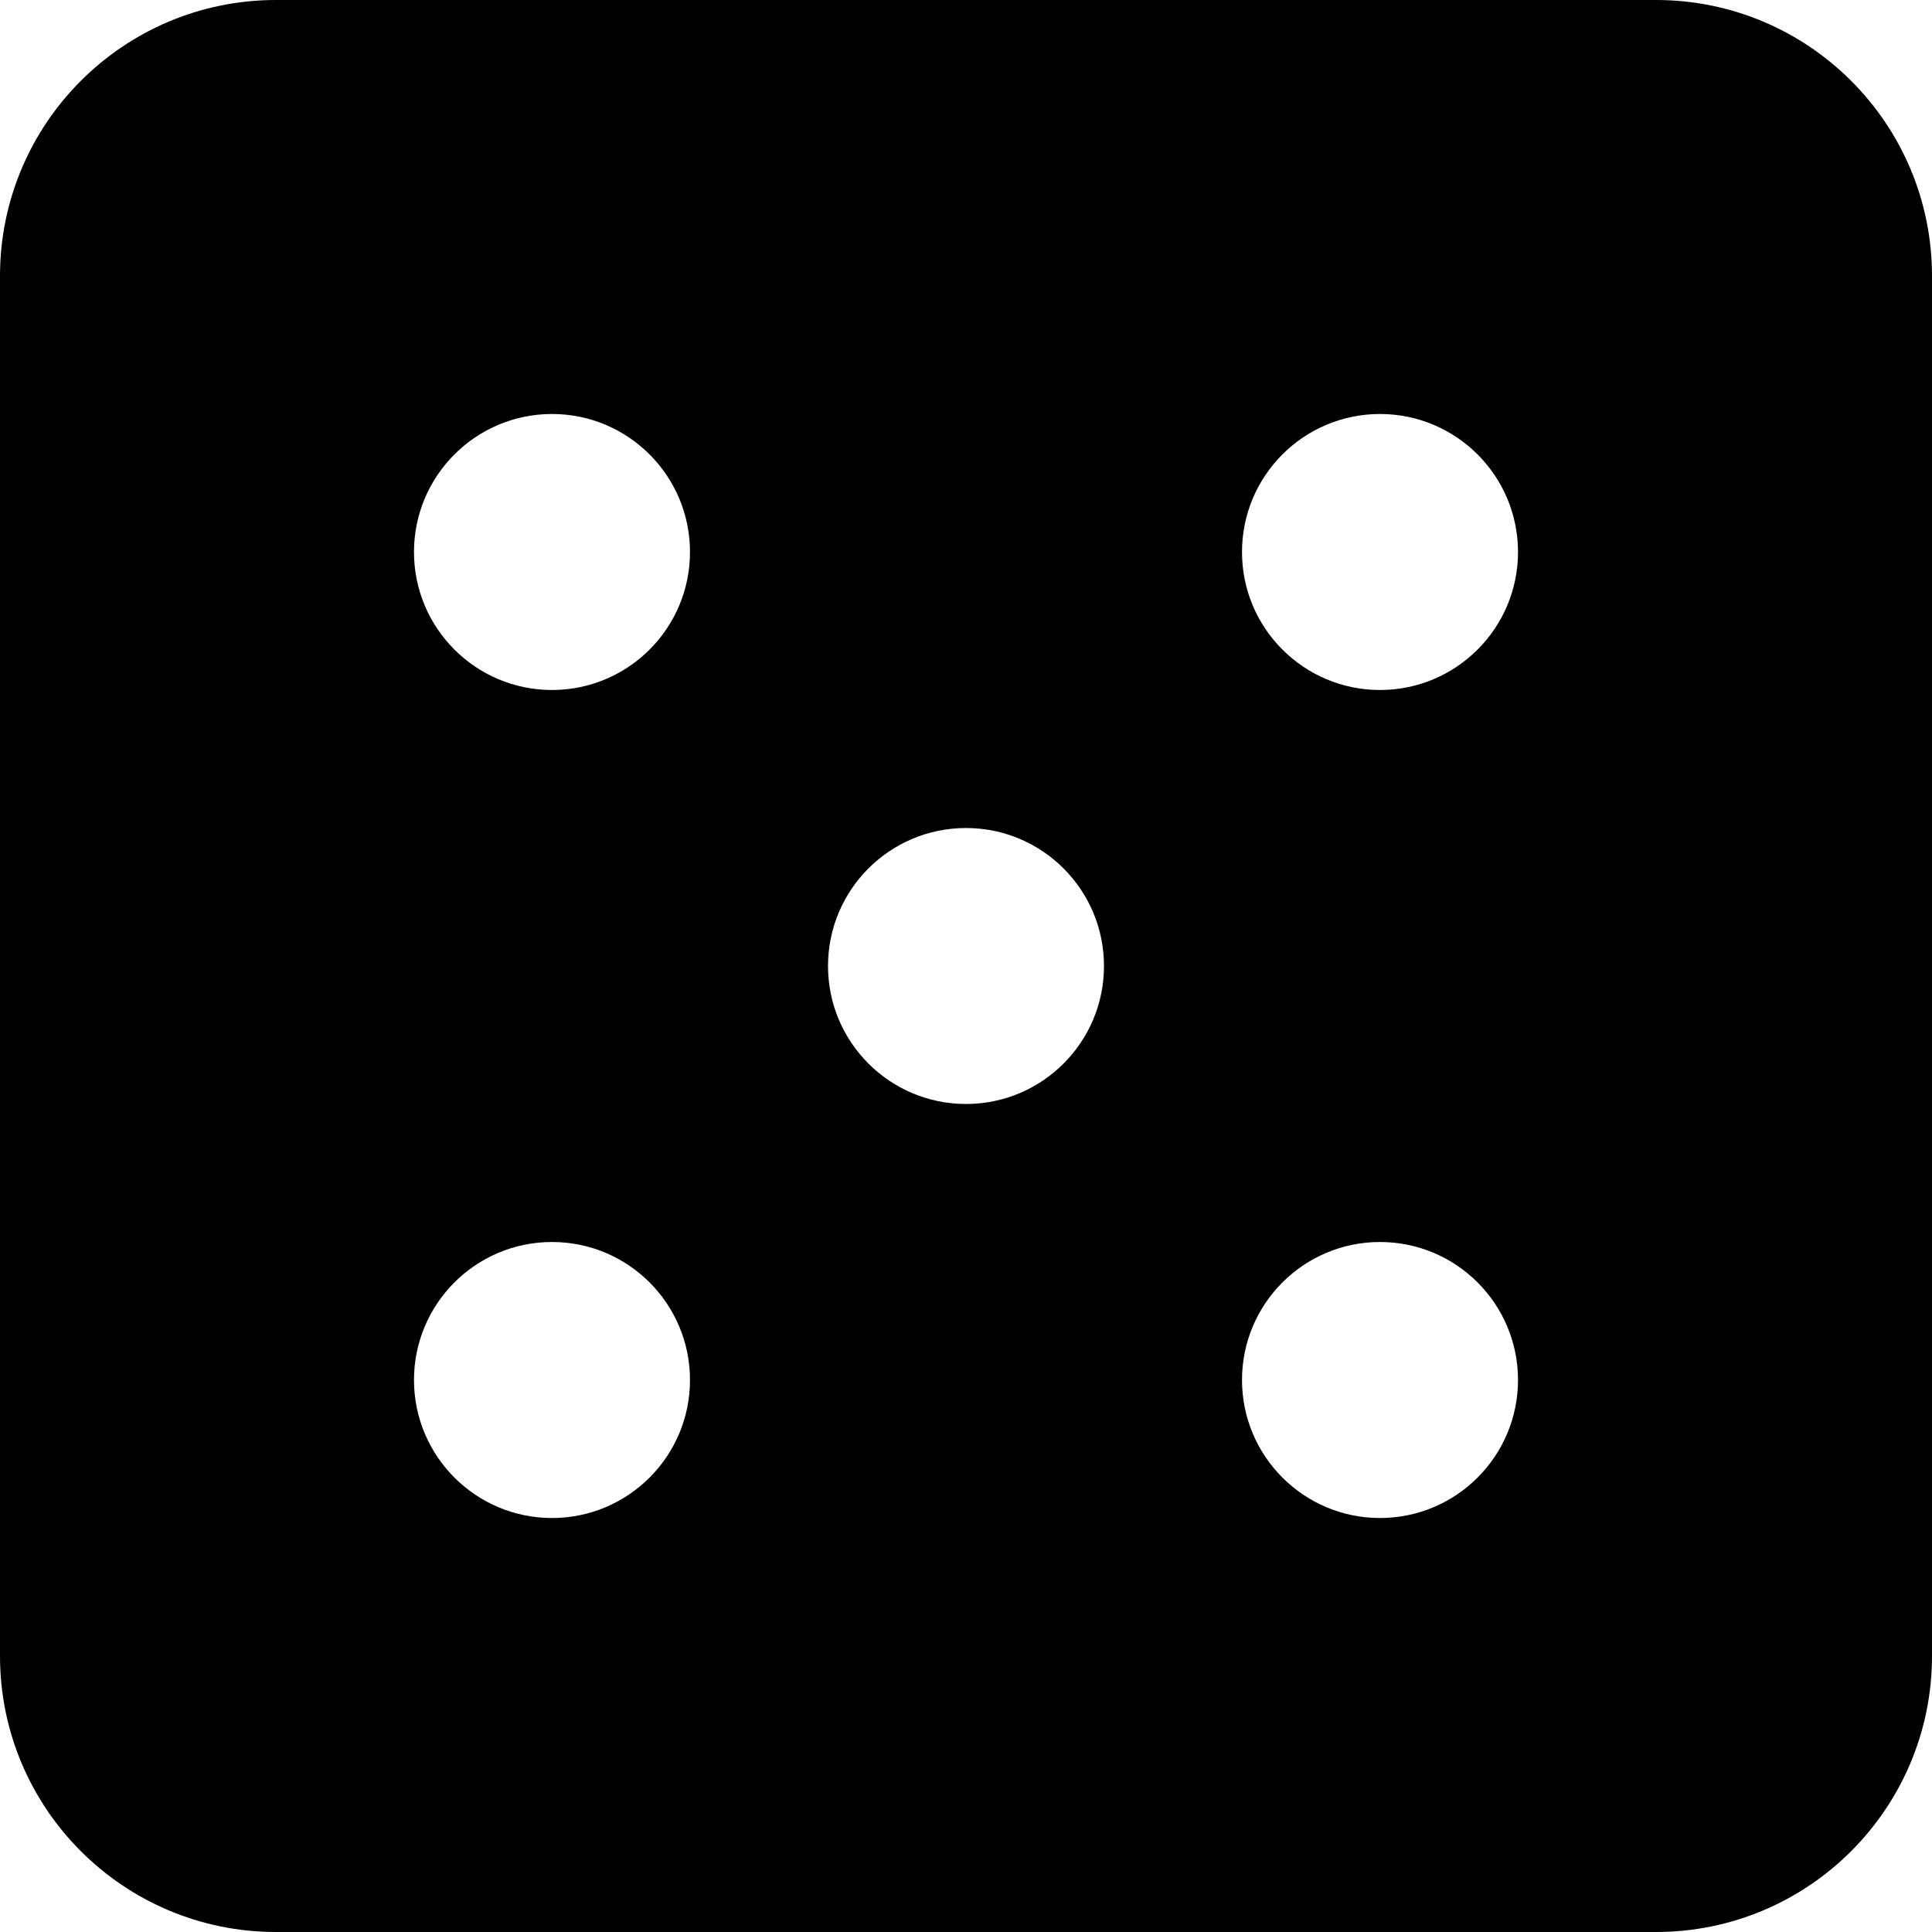 ﻿<?xml version="1.0" encoding="utf-8"?>
<svg version="1.1" xmlns:xlink="http://www.w3.org/1999/xlink" width="50px" height="50px" xmlns="http://www.w3.org/2000/svg">
  <defs>
    <pattern id="BGPattern" patternUnits="userSpaceOnUse" alignment="0 0" imageRepeat="None" />
    <mask fill="white" id="Clip1471">
      <path d="M 50 7.143  C 50 3.198  46.802 0  42.857 0  L 7.143 0  C 3.198 0  0 3.198  0 7.143  L 0 42.857  C 0 46.802  3.198 50  7.143 50  L 42.857 50  C 46.802 50  50 46.802  50 42.857  L 50 7.143  Z M 17.857 35.714  C 17.857 37.686  16.258 39.286  14.286 39.286  C 12.314 39.286  10.714 37.686  10.714 35.714  C 10.714 33.742  12.314 32.143  14.286 32.143  C 16.258 32.143  17.857 33.742  17.857 35.714  Z M 17.857 14.286  C 17.857 16.258  16.258 17.857  14.286 17.857  C 12.314 17.857  10.714 16.258  10.714 14.286  C 10.714 12.314  12.314 10.714  14.286 10.714  C 16.258 10.714  17.857 12.314  17.857 14.286  Z M 28.571 25  C 28.571 26.972  26.972 28.571  25 28.571  C 23.028 28.571  21.429 26.972  21.429 25  C 21.429 23.028  23.028 21.429  25 21.429  C 26.972 21.429  28.571 23.028  28.571 25  Z M 39.286 35.714  C 39.286 37.686  37.686 39.286  35.714 39.286  C 33.742 39.286  32.143 37.686  32.143 35.714  C 32.143 33.742  33.742 32.143  35.714 32.143  C 37.686 32.143  39.286 33.742  39.286 35.714  Z M 39.286 14.286  C 39.286 16.258  37.686 17.857  35.714 17.857  C 33.742 17.857  32.143 16.258  32.143 14.286  C 32.143 12.314  33.742 10.714  35.714 10.714  C 37.686 10.714  39.286 12.314  39.286 14.286  Z " fill-rule="evenodd" />
    </mask>
  </defs>
  <g>
    <path d="M 50 7.143  C 50 3.198  46.802 0  42.857 0  L 7.143 0  C 3.198 0  0 3.198  0 7.143  L 0 42.857  C 0 46.802  3.198 50  7.143 50  L 42.857 50  C 46.802 50  50 46.802  50 42.857  L 50 7.143  Z M 17.857 35.714  C 17.857 37.686  16.258 39.286  14.286 39.286  C 12.314 39.286  10.714 37.686  10.714 35.714  C 10.714 33.742  12.314 32.143  14.286 32.143  C 16.258 32.143  17.857 33.742  17.857 35.714  Z M 17.857 14.286  C 17.857 16.258  16.258 17.857  14.286 17.857  C 12.314 17.857  10.714 16.258  10.714 14.286  C 10.714 12.314  12.314 10.714  14.286 10.714  C 16.258 10.714  17.857 12.314  17.857 14.286  Z M 28.571 25  C 28.571 26.972  26.972 28.571  25 28.571  C 23.028 28.571  21.429 26.972  21.429 25  C 21.429 23.028  23.028 21.429  25 21.429  C 26.972 21.429  28.571 23.028  28.571 25  Z M 39.286 35.714  C 39.286 37.686  37.686 39.286  35.714 39.286  C 33.742 39.286  32.143 37.686  32.143 35.714  C 32.143 33.742  33.742 32.143  35.714 32.143  C 37.686 32.143  39.286 33.742  39.286 35.714  Z M 39.286 14.286  C 39.286 16.258  37.686 17.857  35.714 17.857  C 33.742 17.857  32.143 16.258  32.143 14.286  C 32.143 12.314  33.742 10.714  35.714 10.714  C 37.686 10.714  39.286 12.314  39.286 14.286  Z " fill-rule="nonzero" fill="rgba(0, 0, 0, 1)" stroke="none" class="fill" />
    <path d="M 50 7.143  C 50 3.198  46.802 0  42.857 0  L 7.143 0  C 3.198 0  0 3.198  0 7.143  L 0 42.857  C 0 46.802  3.198 50  7.143 50  L 42.857 50  C 46.802 50  50 46.802  50 42.857  L 50 7.143  Z " stroke-width="0" stroke-dasharray="0" stroke="rgba(255, 255, 255, 0)" fill="none" class="stroke" mask="url(#Clip1471)" />
    <path d="M 17.857 35.714  C 17.857 37.686  16.258 39.286  14.286 39.286  C 12.314 39.286  10.714 37.686  10.714 35.714  C 10.714 33.742  12.314 32.143  14.286 32.143  C 16.258 32.143  17.857 33.742  17.857 35.714  Z " stroke-width="0" stroke-dasharray="0" stroke="rgba(255, 255, 255, 0)" fill="none" class="stroke" mask="url(#Clip1471)" />
    <path d="M 17.857 14.286  C 17.857 16.258  16.258 17.857  14.286 17.857  C 12.314 17.857  10.714 16.258  10.714 14.286  C 10.714 12.314  12.314 10.714  14.286 10.714  C 16.258 10.714  17.857 12.314  17.857 14.286  Z " stroke-width="0" stroke-dasharray="0" stroke="rgba(255, 255, 255, 0)" fill="none" class="stroke" mask="url(#Clip1471)" />
    <path d="M 28.571 25  C 28.571 26.972  26.972 28.571  25 28.571  C 23.028 28.571  21.429 26.972  21.429 25  C 21.429 23.028  23.028 21.429  25 21.429  C 26.972 21.429  28.571 23.028  28.571 25  Z " stroke-width="0" stroke-dasharray="0" stroke="rgba(255, 255, 255, 0)" fill="none" class="stroke" mask="url(#Clip1471)" />
    <path d="M 39.286 35.714  C 39.286 37.686  37.686 39.286  35.714 39.286  C 33.742 39.286  32.143 37.686  32.143 35.714  C 32.143 33.742  33.742 32.143  35.714 32.143  C 37.686 32.143  39.286 33.742  39.286 35.714  Z " stroke-width="0" stroke-dasharray="0" stroke="rgba(255, 255, 255, 0)" fill="none" class="stroke" mask="url(#Clip1471)" />
    <path d="M 39.286 14.286  C 39.286 16.258  37.686 17.857  35.714 17.857  C 33.742 17.857  32.143 16.258  32.143 14.286  C 32.143 12.314  33.742 10.714  35.714 10.714  C 37.686 10.714  39.286 12.314  39.286 14.286  Z " stroke-width="0" stroke-dasharray="0" stroke="rgba(255, 255, 255, 0)" fill="none" class="stroke" mask="url(#Clip1471)" />
  </g>
</svg>